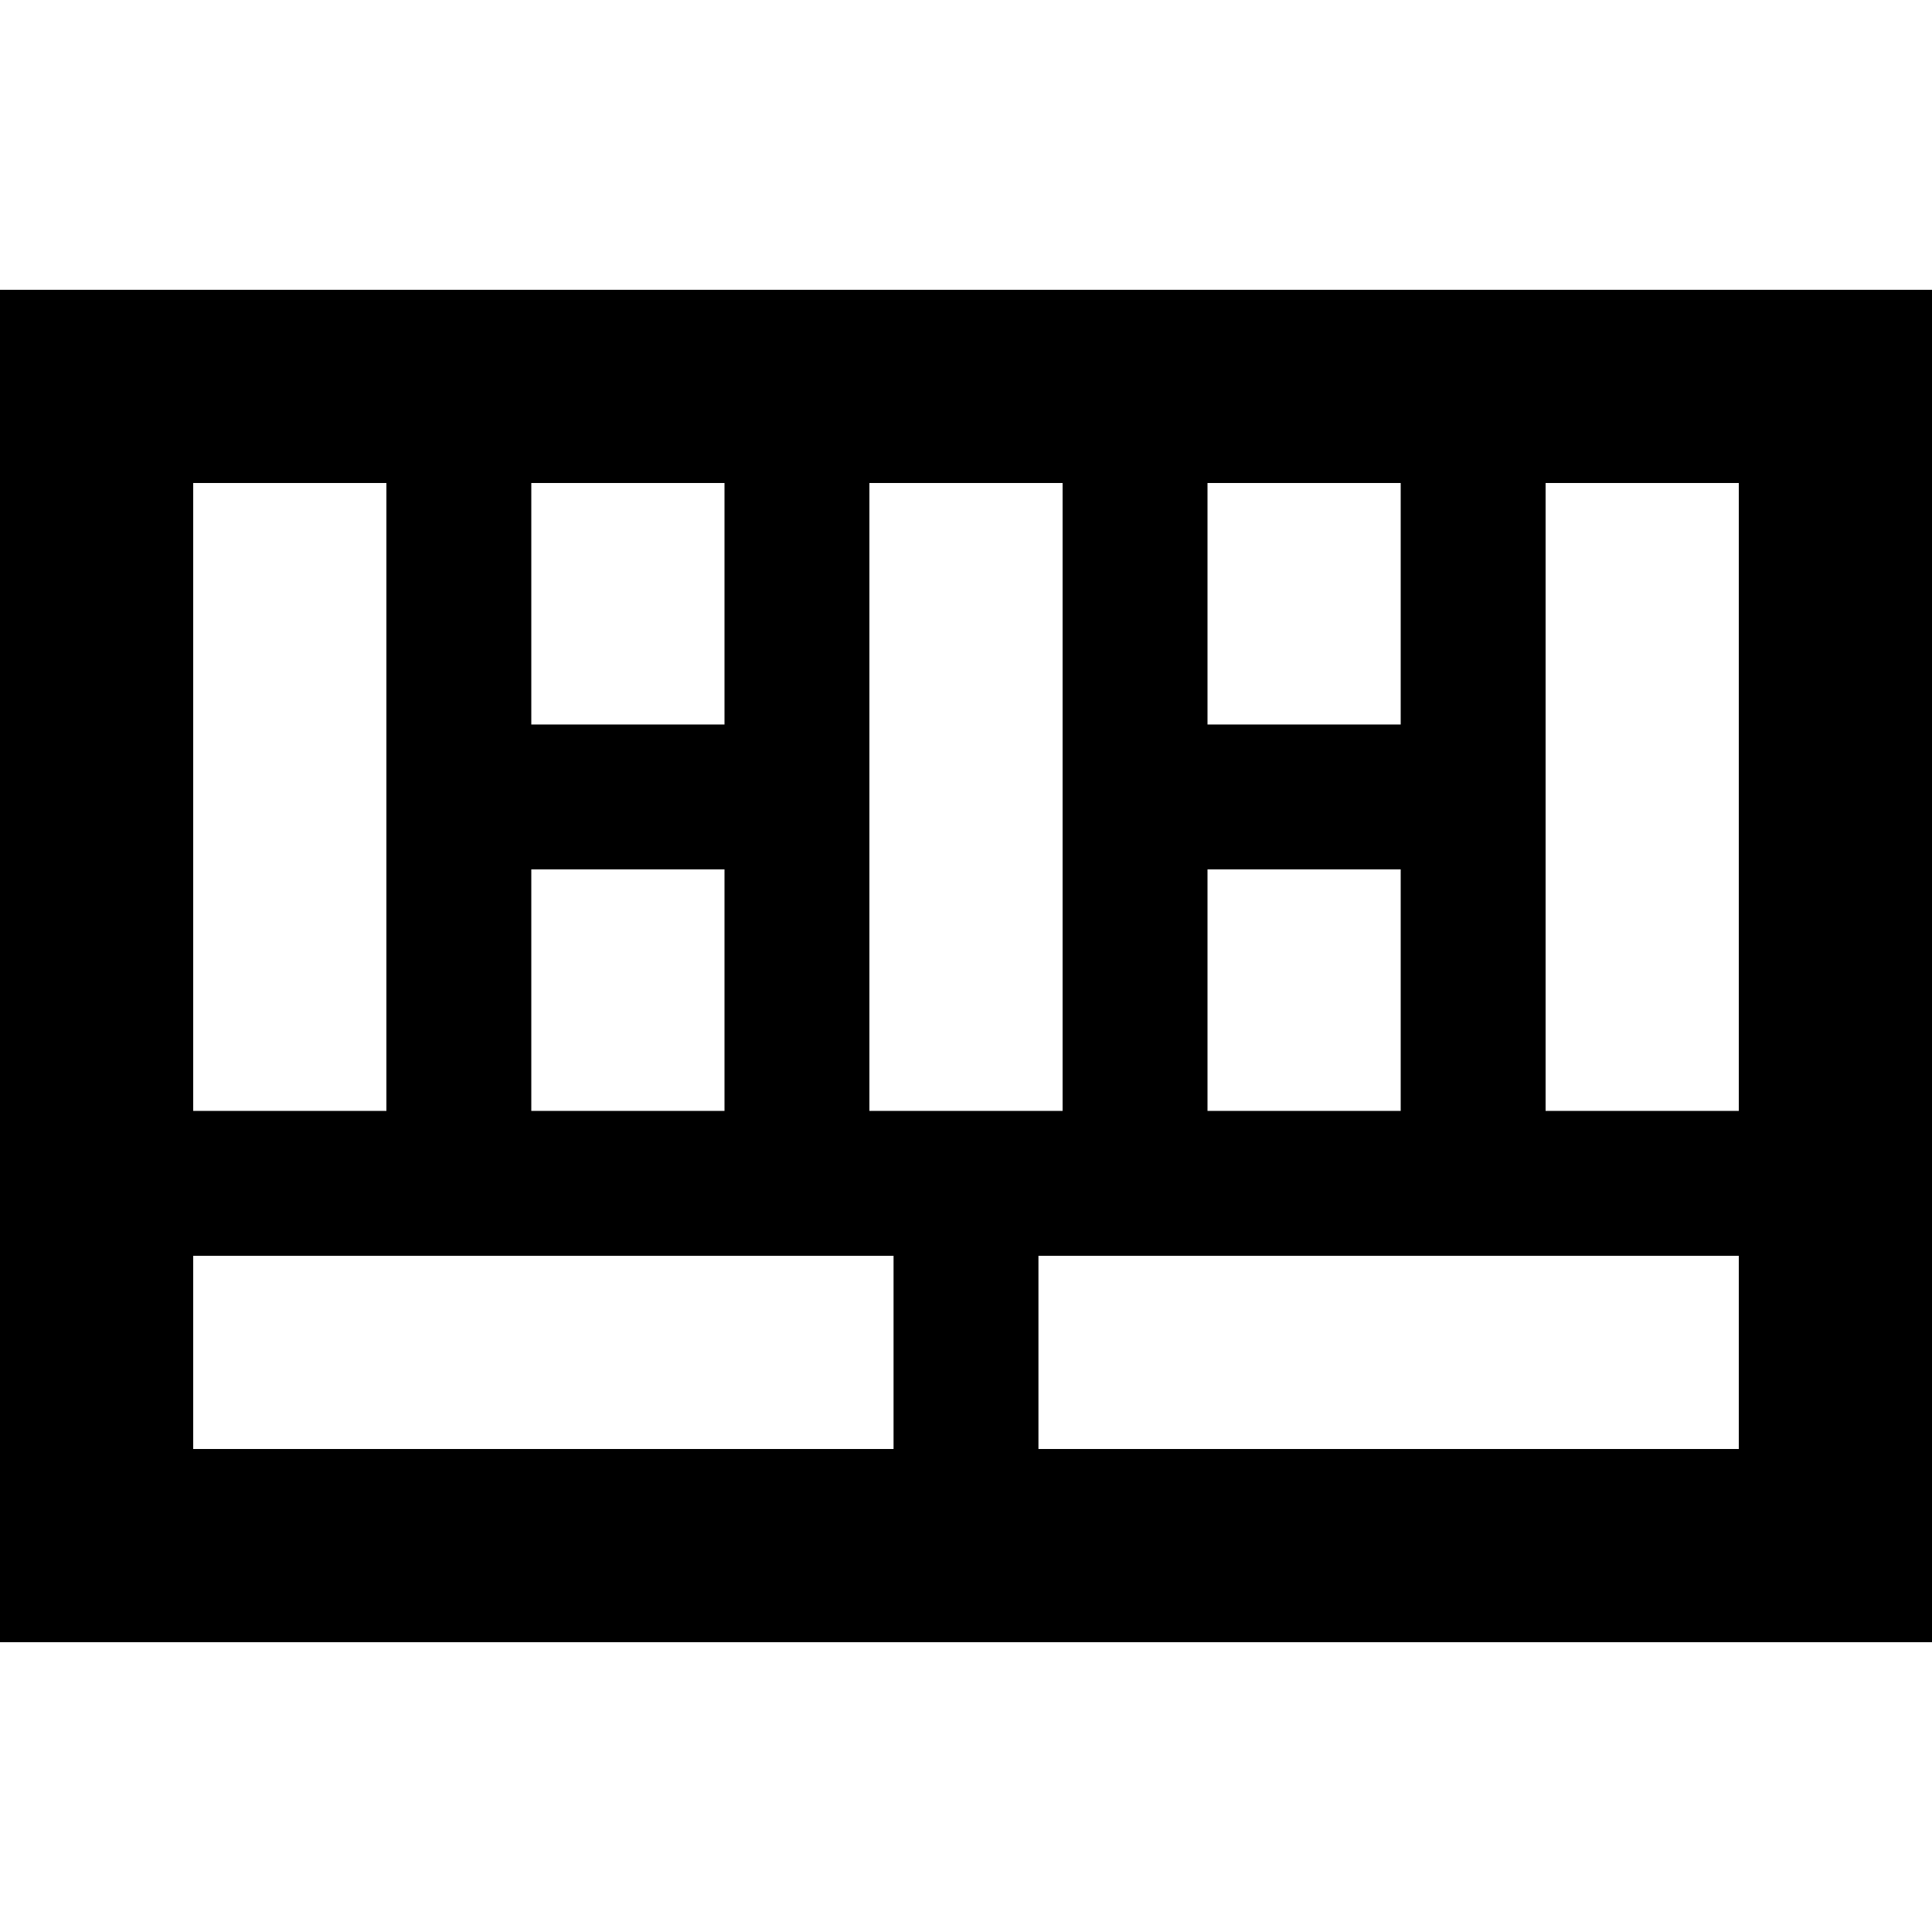 <svg xmlns="http://www.w3.org/2000/svg" viewBox="0 0 512 512">
  <path d="M 409.6 128 L 409.6 294.4 L 409.6 128 L 409.6 294.4 L 460.8 294.4 L 460.8 294.4 L 460.8 128 L 460.8 128 L 409.6 128 L 409.6 128 Z M 371.2 128 L 320 128 L 371.2 128 L 320 128 L 320 192 L 320 192 L 371.2 192 L 371.2 192 L 371.2 128 L 371.2 128 Z M 281.6 128 L 230.4 128 L 281.6 128 L 230.4 128 L 230.4 294.4 L 230.4 294.4 L 281.6 294.4 L 281.6 294.4 L 281.6 128 L 281.6 128 Z M 192 128 L 140.8 128 L 192 128 L 140.8 128 L 140.8 192 L 140.8 192 L 192 192 L 192 192 L 192 128 L 192 128 Z M 102.4 128 L 51.2 128 L 102.4 128 L 51.2 128 L 51.2 294.4 L 51.2 294.4 L 102.4 294.4 L 102.4 294.4 L 102.4 128 L 102.4 128 Z M 51.2 332.8 L 51.2 384 L 51.2 332.8 L 51.2 384 L 236.8 384 L 236.8 384 L 236.8 332.8 L 236.8 332.8 L 51.2 332.8 L 51.2 332.8 Z M 275.2 384 L 460.8 384 L 275.2 384 L 460.8 384 L 460.8 332.8 L 460.8 332.8 L 275.2 332.8 L 275.2 332.8 L 275.2 384 L 275.2 384 Z M 0 76.8 L 51.2 76.8 L 0 76.8 L 512 76.8 L 512 128 L 512 128 L 512 384 L 512 384 L 512 435.2 L 512 435.2 L 460.8 435.2 L 0 435.2 L 0 384 L 0 384 L 0 128 L 0 128 L 0 76.8 L 0 76.8 Z M 192 294.4 L 192 230.4 L 192 294.4 L 192 230.4 L 140.8 230.4 L 140.8 230.4 L 140.8 294.4 L 140.8 294.4 L 192 294.4 L 192 294.4 Z M 371.2 230.4 L 320 230.4 L 371.2 230.4 L 320 230.4 L 320 294.4 L 320 294.4 L 371.2 294.4 L 371.2 294.4 L 371.2 230.4 L 371.2 230.4 Z" />
</svg>